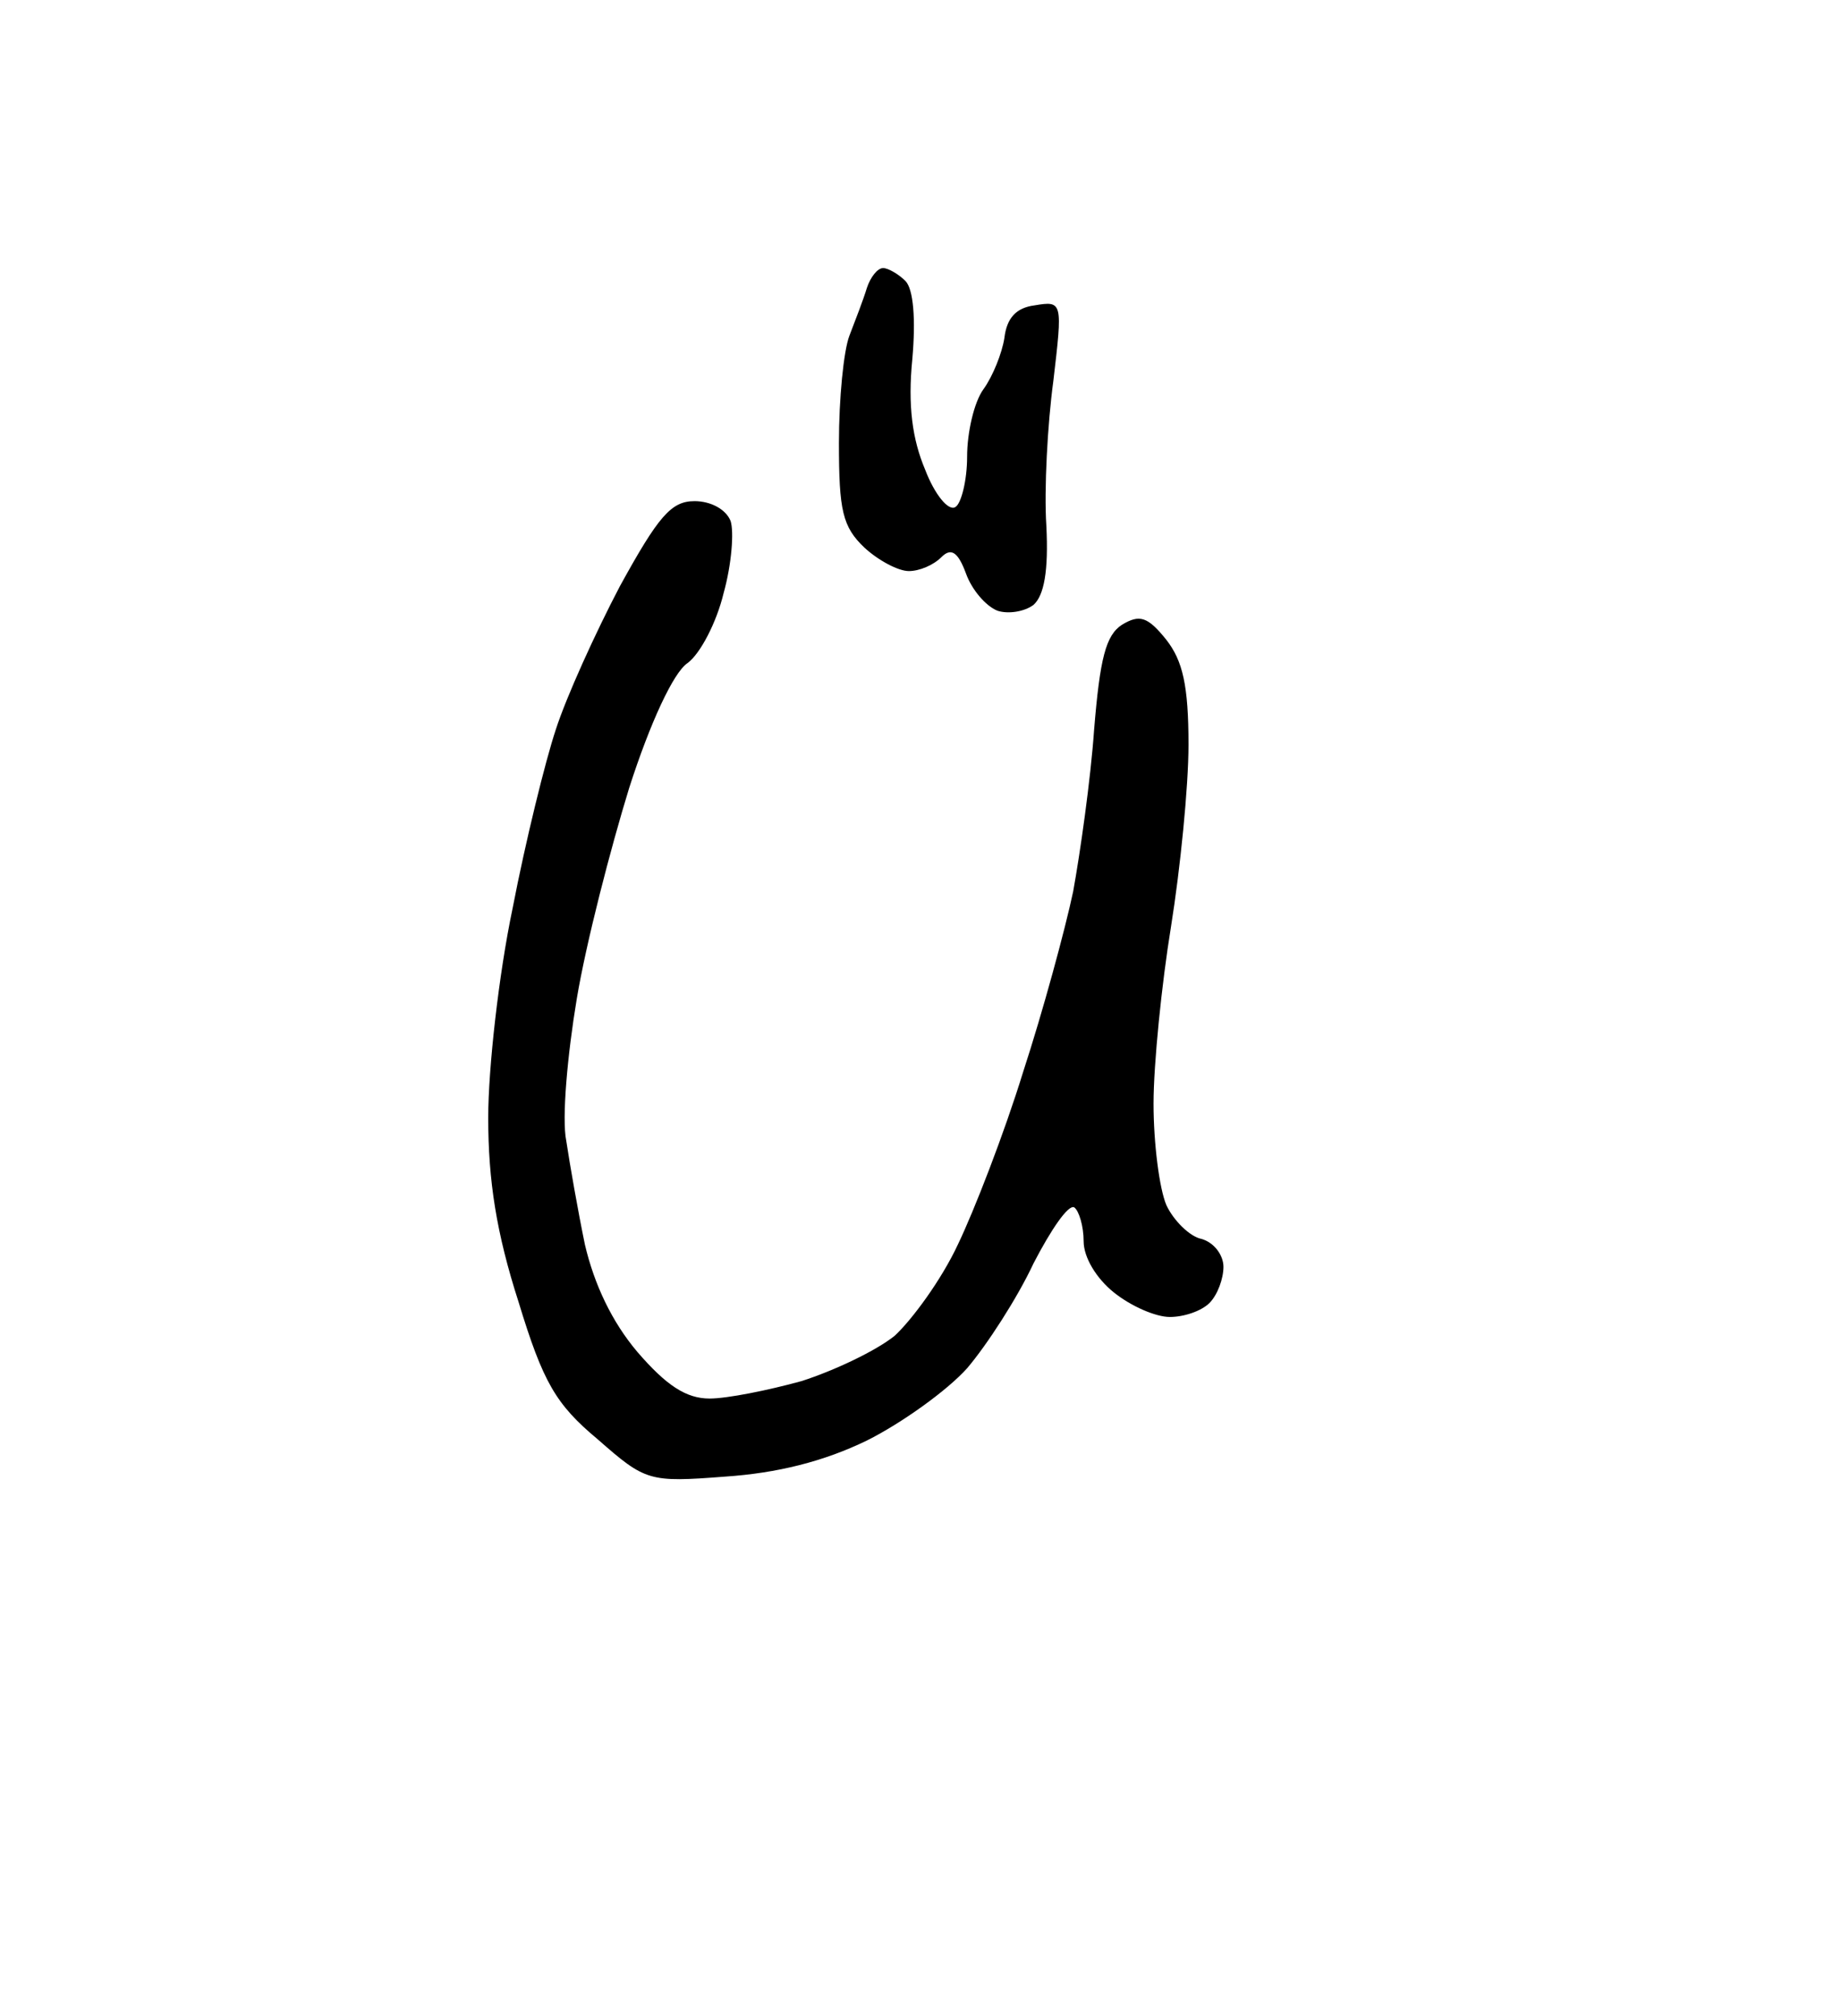 <?xml version="1.0" standalone="no"?>
<!DOCTYPE svg PUBLIC "-//W3C//DTD SVG 20010904//EN"
 "http://www.w3.org/TR/2001/REC-SVG-20010904/DTD/svg10.dtd">
<svg version="1.0" xmlns="http://www.w3.org/2000/svg"
 width="158pt" height="173pt" viewBox="0 0 158 173"
 preserveAspectRatio="xMidYMid meet">
<g transform="translate(0,173) scale(0.1,-0.1)"
fill="#000000" stroke="none">
<path d="M758 1500 c-5 0 -11 -8 -14 -17 -3 -10 -10 -28 -15 -41 -5 -13 -9
-54 -9 -92 0 -58 3 -72 22 -90 12 -11 29 -20 38 -20 9 0 21 5 28 12 8 8 14 5
21 -14 5 -14 17 -28 27 -32 9 -3 23 -1 31 5 9 8 13 29 11 68 -2 31 1 87 6 124
8 68 8 69 -16 65 -16 -2 -24 -11 -26 -28 -2 -13 -10 -33 -18 -44 -8 -11 -14
-37 -14 -58 0 -20 -5 -40 -10 -43 -6 -4 -18 11 -26 32 -11 26 -15 55 -11 95 3
34 1 60 -6 67 -6 6 -15 11 -19 11z M596 1300 c-20 0 -31 -13 -64 -73 -21 -40
-46 -95 -55 -123 -9 -27 -26 -96 -37 -153 -12 -57 -21 -138 -21 -180 0 -54 7
-99 26 -158 21 -69 32 -88 68 -118 41 -36 44 -37 109 -32 45 3 85 13 122 31
30 15 69 43 86 62 17 20 43 60 57 90 15 29 30 51 35 48 4 -3 8 -16 8 -29 0
-14 11 -32 26 -44 15 -12 36 -21 48 -21 12 0 27 5 34 12 7 7 12 21 12 31 0 10
-8 21 -19 24 -10 2 -24 16 -30 29 -6 14 -11 53 -11 87 0 34 7 103 15 152 8 50
15 120 15 156 0 51 -5 72 -19 90 -16 20 -23 22 -38 13 -14 -9 -19 -29 -24 -90
-3 -43 -12 -106 -18 -139 -7 -33 -26 -103 -43 -155 -16 -52 -42 -119 -56 -148
-14 -30 -39 -64 -54 -78 -16 -13 -52 -30 -80 -39 -29 -8 -64 -15 -79 -15 -20
0 -37 11 -62 40 -22 26 -37 58 -45 92 -6 29 -13 69 -16 89 -4 19 1 74 9 122 8
48 29 129 45 181 18 56 38 99 50 107 11 8 25 35 31 60 7 25 9 53 6 62 -4 10
-17 17 -31 17z"/>
</g>
</svg>
